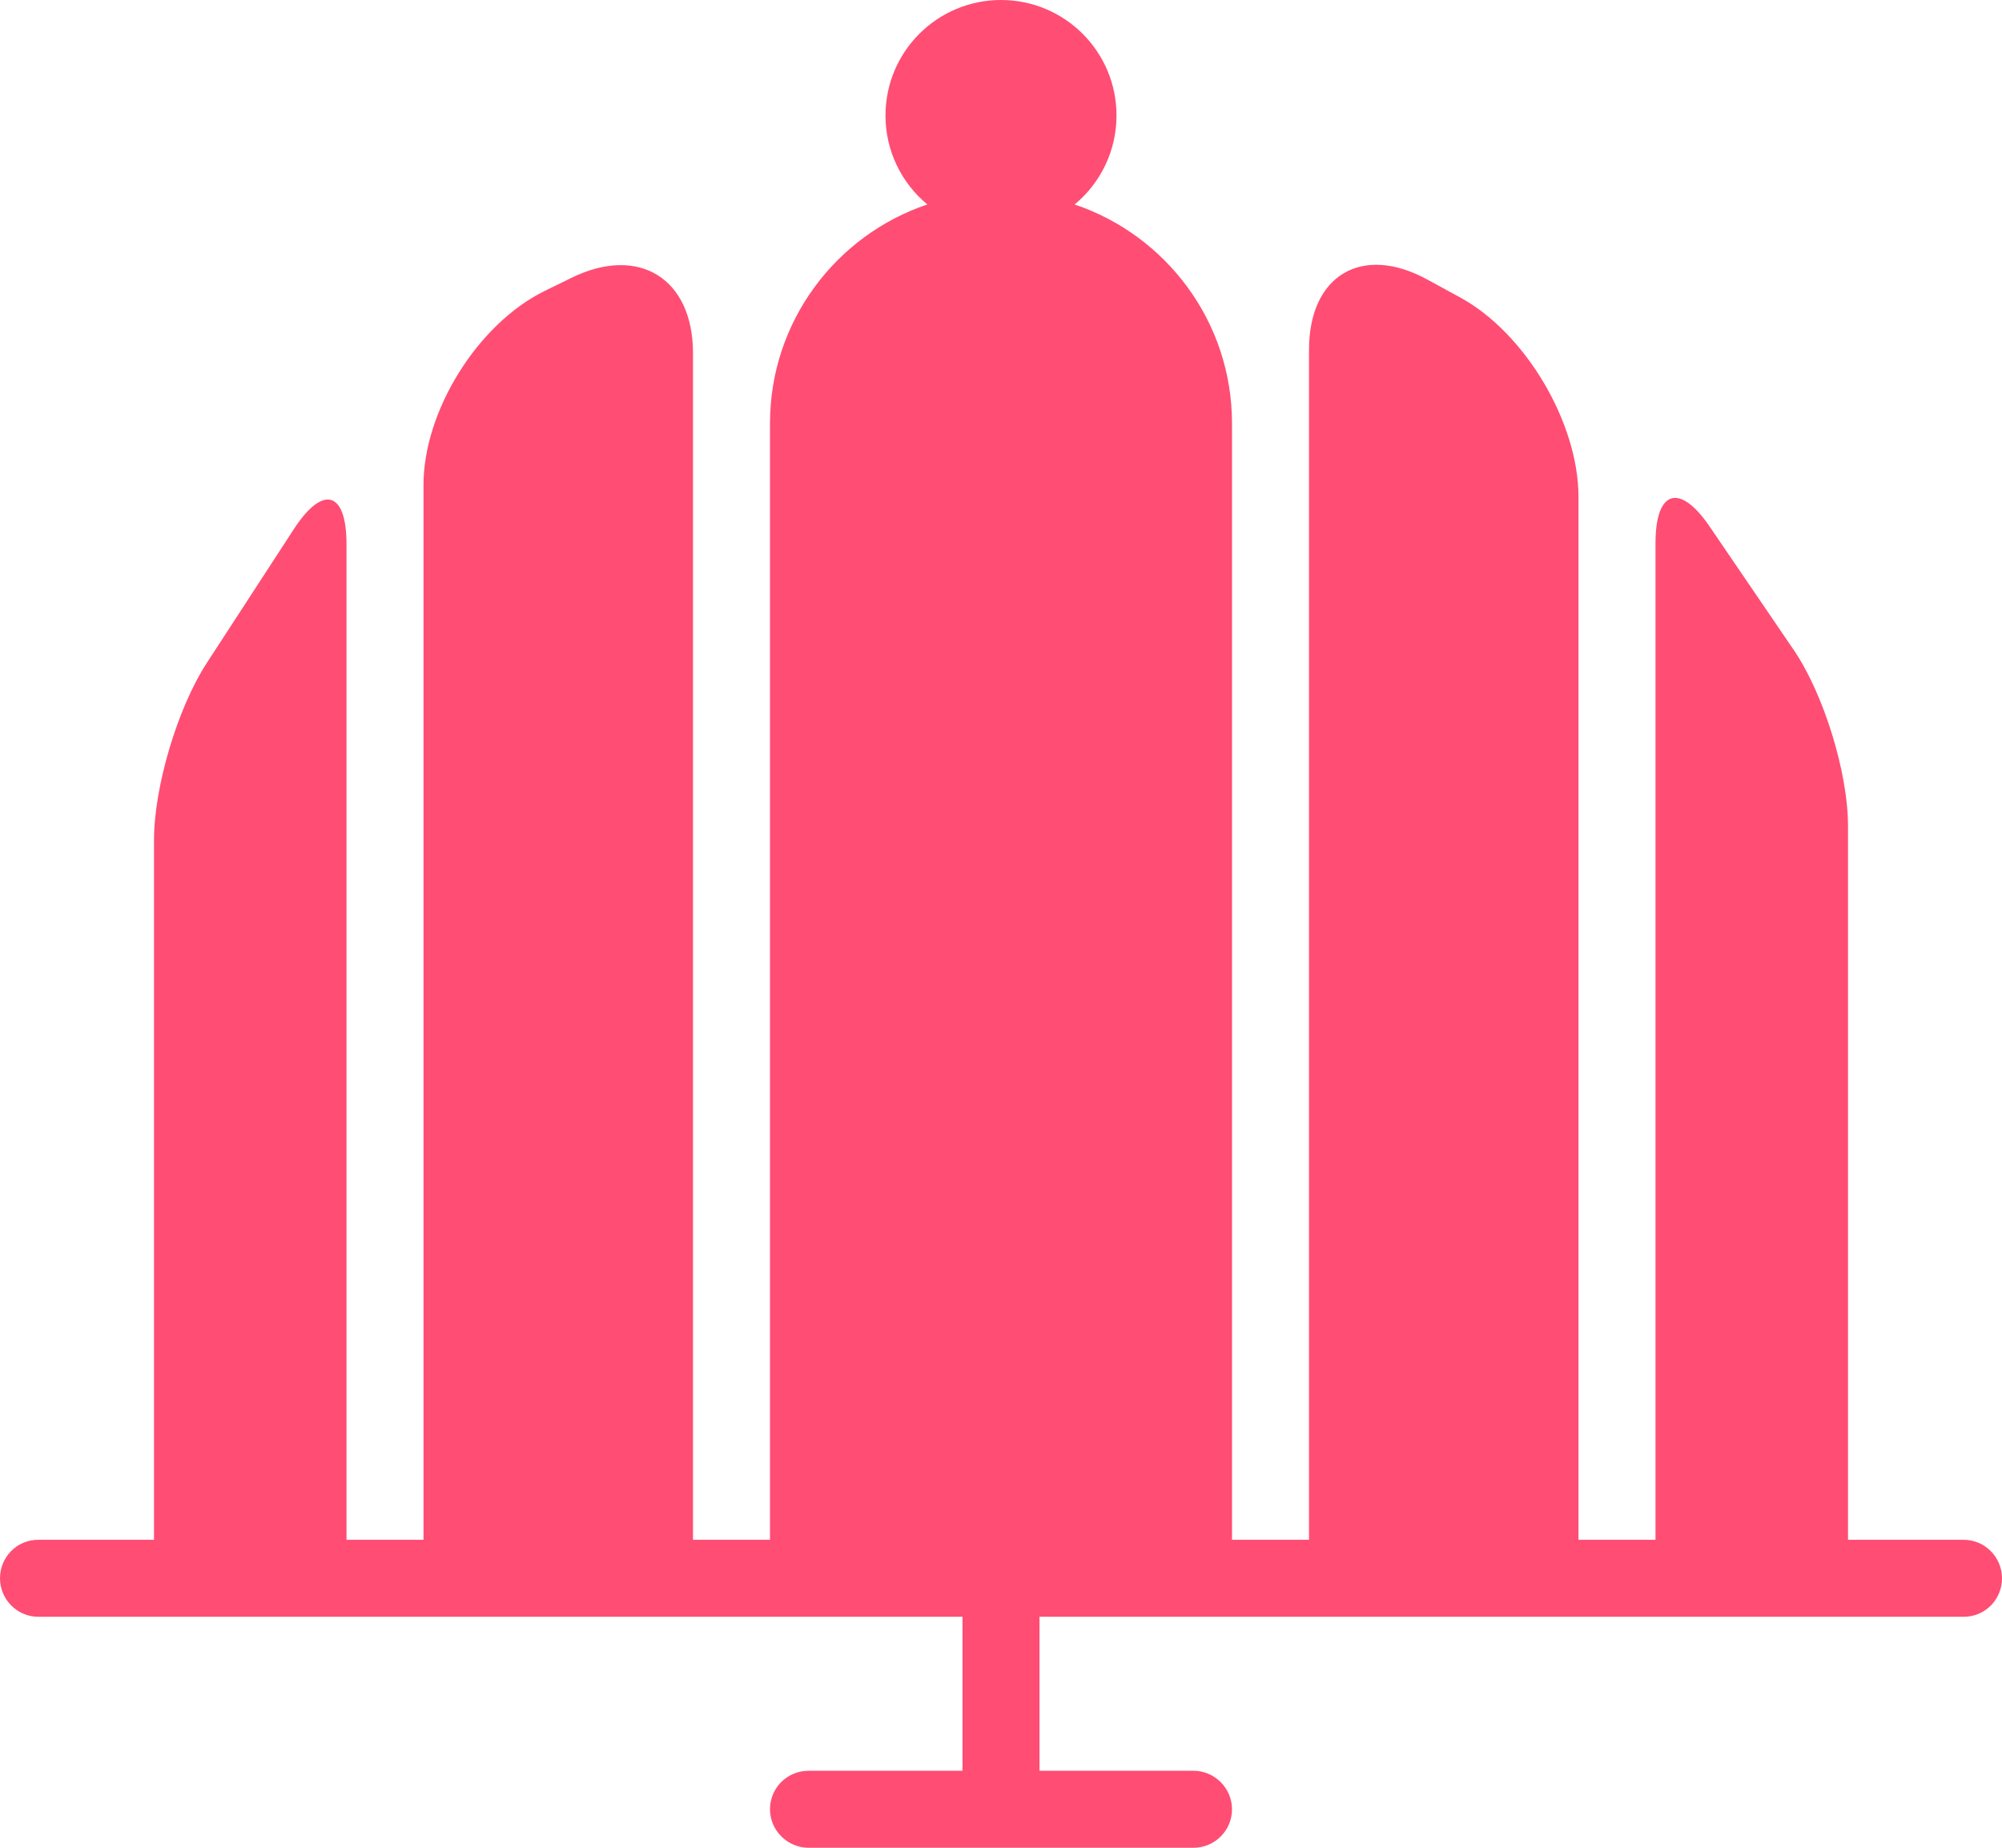 <?xml version="1.0" encoding="UTF-8" standalone="no"?>
<svg width="52px" height="48px" viewBox="0 0 52 48" version="1.1" xmlns="http://www.w3.org/2000/svg" xmlns:xlink="http://www.w3.org/1999/xlink" xmlns:sketch="http://www.bohemiancoding.com/sketch/ns">
    <!-- Generator: Sketch 3.1.1 (8761) - http://www.bohemiancoding.com/sketch -->
    <title>pudding_F</title>
    <desc>Created with Sketch.</desc>
    <defs>
        <radialGradient cx="50%" cy="50%" fx="50%" fy="50%" r="50%" id="radialGradient-1">
            <stop stop-color="#FF1B70" offset="0%"></stop>
            <stop stop-color="#FF1C70" offset="100%"></stop>
        </radialGradient>
    </defs>
    <g id="Page-2" stroke="none" stroke-width="1" fill="none" fill-rule="evenodd" sketch:type="MSPage">
        <g id="Artboard-1" sketch:type="MSArtboardGroup" transform="translate(-1674, -324)" fill="#FF4D74">
            <g id="full-icons" sketch:type="MSLayerGroup" transform="translate(1172, 219)">
                <g id="row-2-full-icons" transform="translate(3, 103)" sketch:type="MSShapeGroup">
                    <path d="M523.087,7.311 C520.712,8.11 519,10.356 519,12.997 C519,12.997 519,42 519,42 C519,42 531,42 531,42 L531,12.997 C531,10.354 529.285,8.11 526.912,7.312 C527.577,6.762 528,5.93 528,5 C528,3.343 526.657,2 525,2 C523.343,2 522,3.343 522,5 C522,5.93 522.423,6.761 523.087,7.311 L523.087,7.311 Z M536.07,9.26 C534.375,8.334 533,9.151 533,11.089 L533,42 L540,42 L540,14.915 C540,12.977 538.617,10.651 536.93,9.729 L536.07,9.26 Z M504.366,19.23 C503.612,20.391 503,22.443 503,23.824 L503,42 C503.701,42 508,42 508,42 C508,42 508,16.134 508,16.134 C508,14.758 507.387,14.585 506.634,15.743 L504.366,19.23 Z M513.152,9.556 C511.411,10.408 510,12.673 510,14.598 L510,42 L517,42 L517,11.174 C517,9.24 515.6,8.358 513.848,9.215 L513.152,9.556 Z M499.992,42 C499.444,42 499,42.444 499,43 C499,43.552 499.45,44 499.992,44 L550.008,44 C550.556,44 551,43.556 551,43 C551,42.448 550.55,42 550.008,42 L499.992,42 Z M520.002,48 C519.449,48 519,48.444 519,49 C519,49.552 519.456,50 520.002,50 L529.998,50 C530.551,50 531,49.556 531,49 C531,48.448 530.544,48 529.998,48 L520.002,48 Z M524,44 L524,48 L526,48 L526,44 L524,44 Z M543.406,15.678 C542.63,14.539 542,14.728 542,16.109 L542,42 C542,42 547,42 547,42 L547,23.45 C547,22.071 546.367,20.024 545.594,18.889 L543.406,15.678 Z" id="pudding_F"></path>
                </g>
            </g>
        </g>
    </g>
</svg>